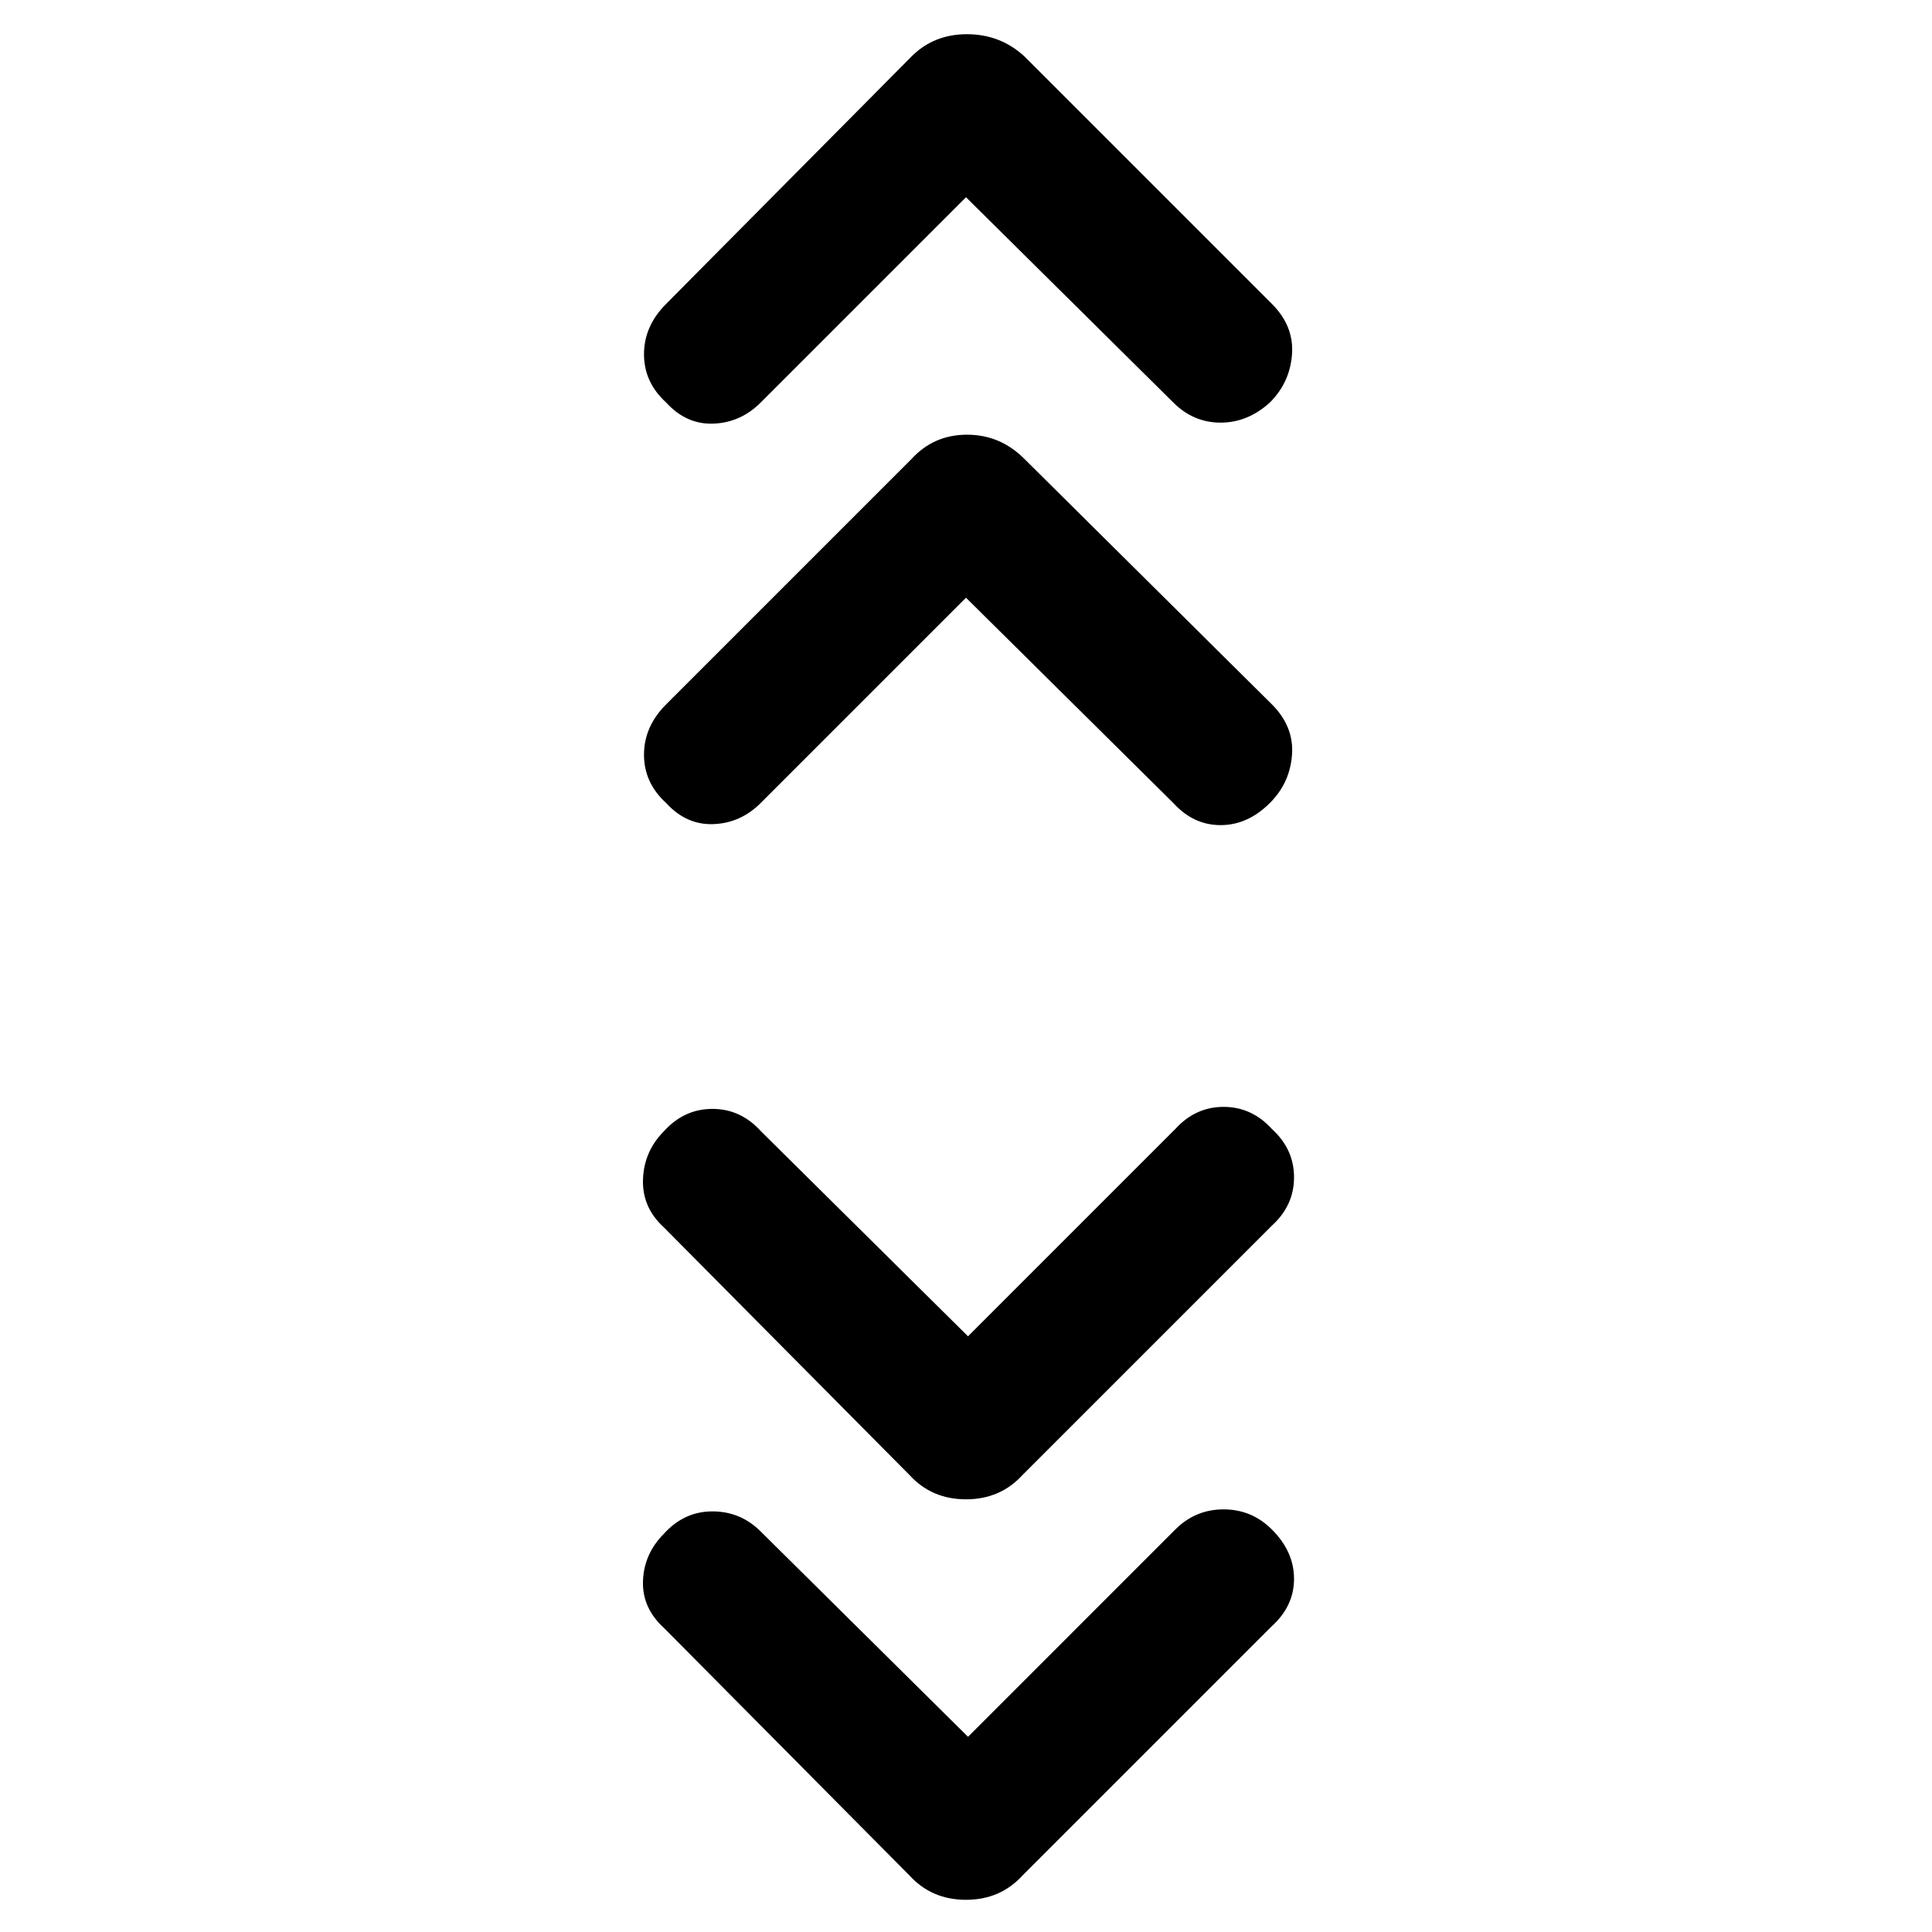 <svg xmlns="http://www.w3.org/2000/svg" width="48" height="48" viewBox="0 0 48 48"><path d="M24 4.9 18.9 10q-.5.5-1.175.525-.675.025-1.175-.525Q16 9.5 16 8.8t.55-1.25l6.1-6.15q.55-.55 1.375-.55t1.425.55l6.15 6.15q.55.55.5 1.25-.05.7-.55 1.2-.55.5-1.225.5T29.15 10Zm0 9.95-5.1 5.1q-.5.5-1.175.525-.675.025-1.175-.525-.55-.5-.55-1.2t.55-1.25l6.1-6.1q.55-.6 1.375-.6t1.425.6l6.15 6.1q.55.55.5 1.25-.05.7-.55 1.2-.55.55-1.225.55t-1.175-.55Zm.05 18.35 5.15-5.15q.5-.55 1.2-.55t1.2.55q.55.5.55 1.2t-.55 1.2l-6.2 6.2q-.55.6-1.4.6-.85 0-1.4-.6l-6.1-6.15q-.55-.5-.525-1.2.025-.7.525-1.2.5-.55 1.2-.55t1.2.55Zm0 9.95L29.2 38q.5-.5 1.2-.5t1.2.5q.55.55.55 1.225T31.6 40.4l-6.2 6.2q-.55.6-1.4.6-.85 0-1.4-.6l-6.1-6.15q-.55-.5-.525-1.175Q16 38.6 16.5 38.1q.5-.55 1.2-.55t1.2.5Z"/></svg>